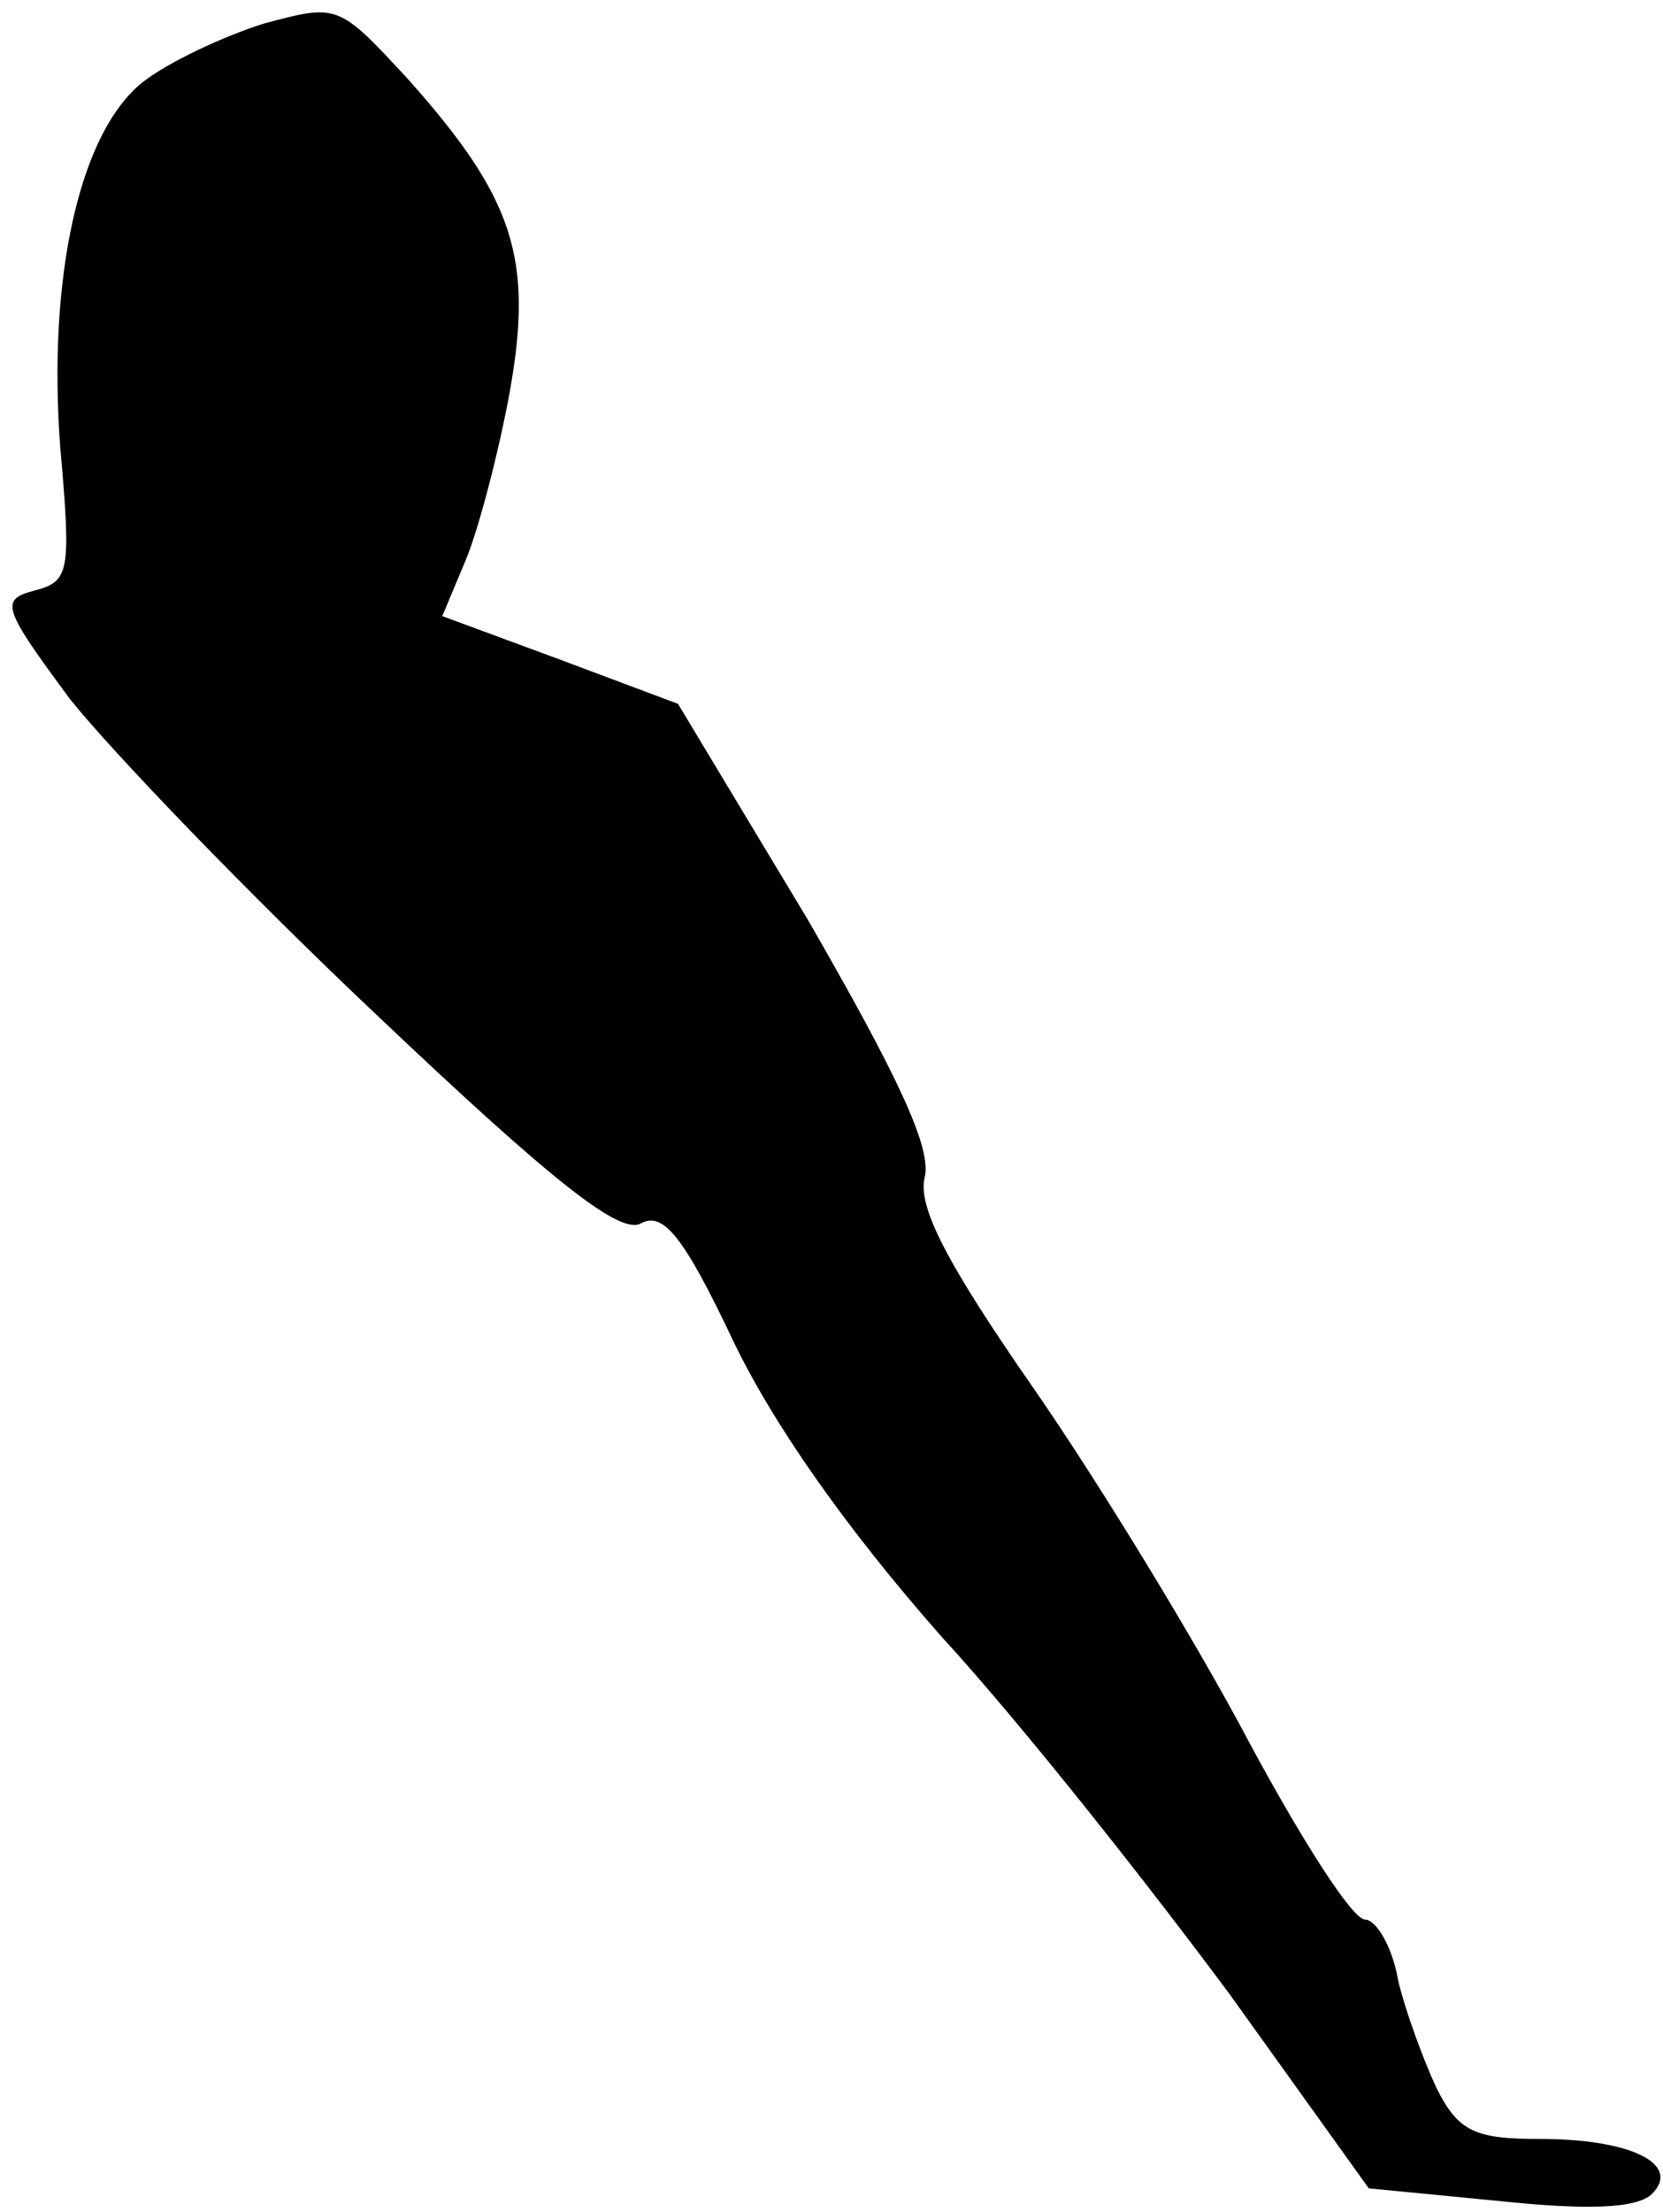 <?xml version="1.0" standalone="no"?>
<!DOCTYPE svg PUBLIC "-//W3C//DTD SVG 20010904//EN"
 "http://www.w3.org/TR/2001/REC-SVG-20010904/DTD/svg10.dtd">
<svg version="1.0" xmlns="http://www.w3.org/2000/svg"
 width="91pt" height="121pt" viewBox="0 0 91 121"
 preserveAspectRatio="xMidYMid meet">
<g transform="translate(0,121) scale(0.1,-0.1)"
fill="#000000" stroke="none">
<path fill="#000000" stroke="none" d="M144 1197 c-22 -7 -52 -21 -66 -32 -35
-28 -52 -108 -45 -200 6 -68 5 -73 -14 -78 -19 -5 -18 -9 19 -59 23 -29 99
-108 169 -174 97 -92 133 -120 144 -113 12 6 23 -7 50 -64 22 -46 62 -103 114
-162 45 -49 115 -138 158 -196 l76 -106 72 -7 c48 -5 75 -4 83 4 16 16 -11 30
-61 30 -36 0 -45 4 -57 28 -7 15 -17 42 -21 59 -3 18 -12 33 -18 33 -7 0 -35
44 -64 98 -28 53 -81 140 -117 192 -48 69 -64 100 -60 116 4 16 -15 56 -64
141 l-71 118 -64 24 -65 24 13 31 c7 17 18 59 24 92 13 73 2 106 -56 171 -38
41 -38 41 -79 30z"/>
</g>
</svg>
